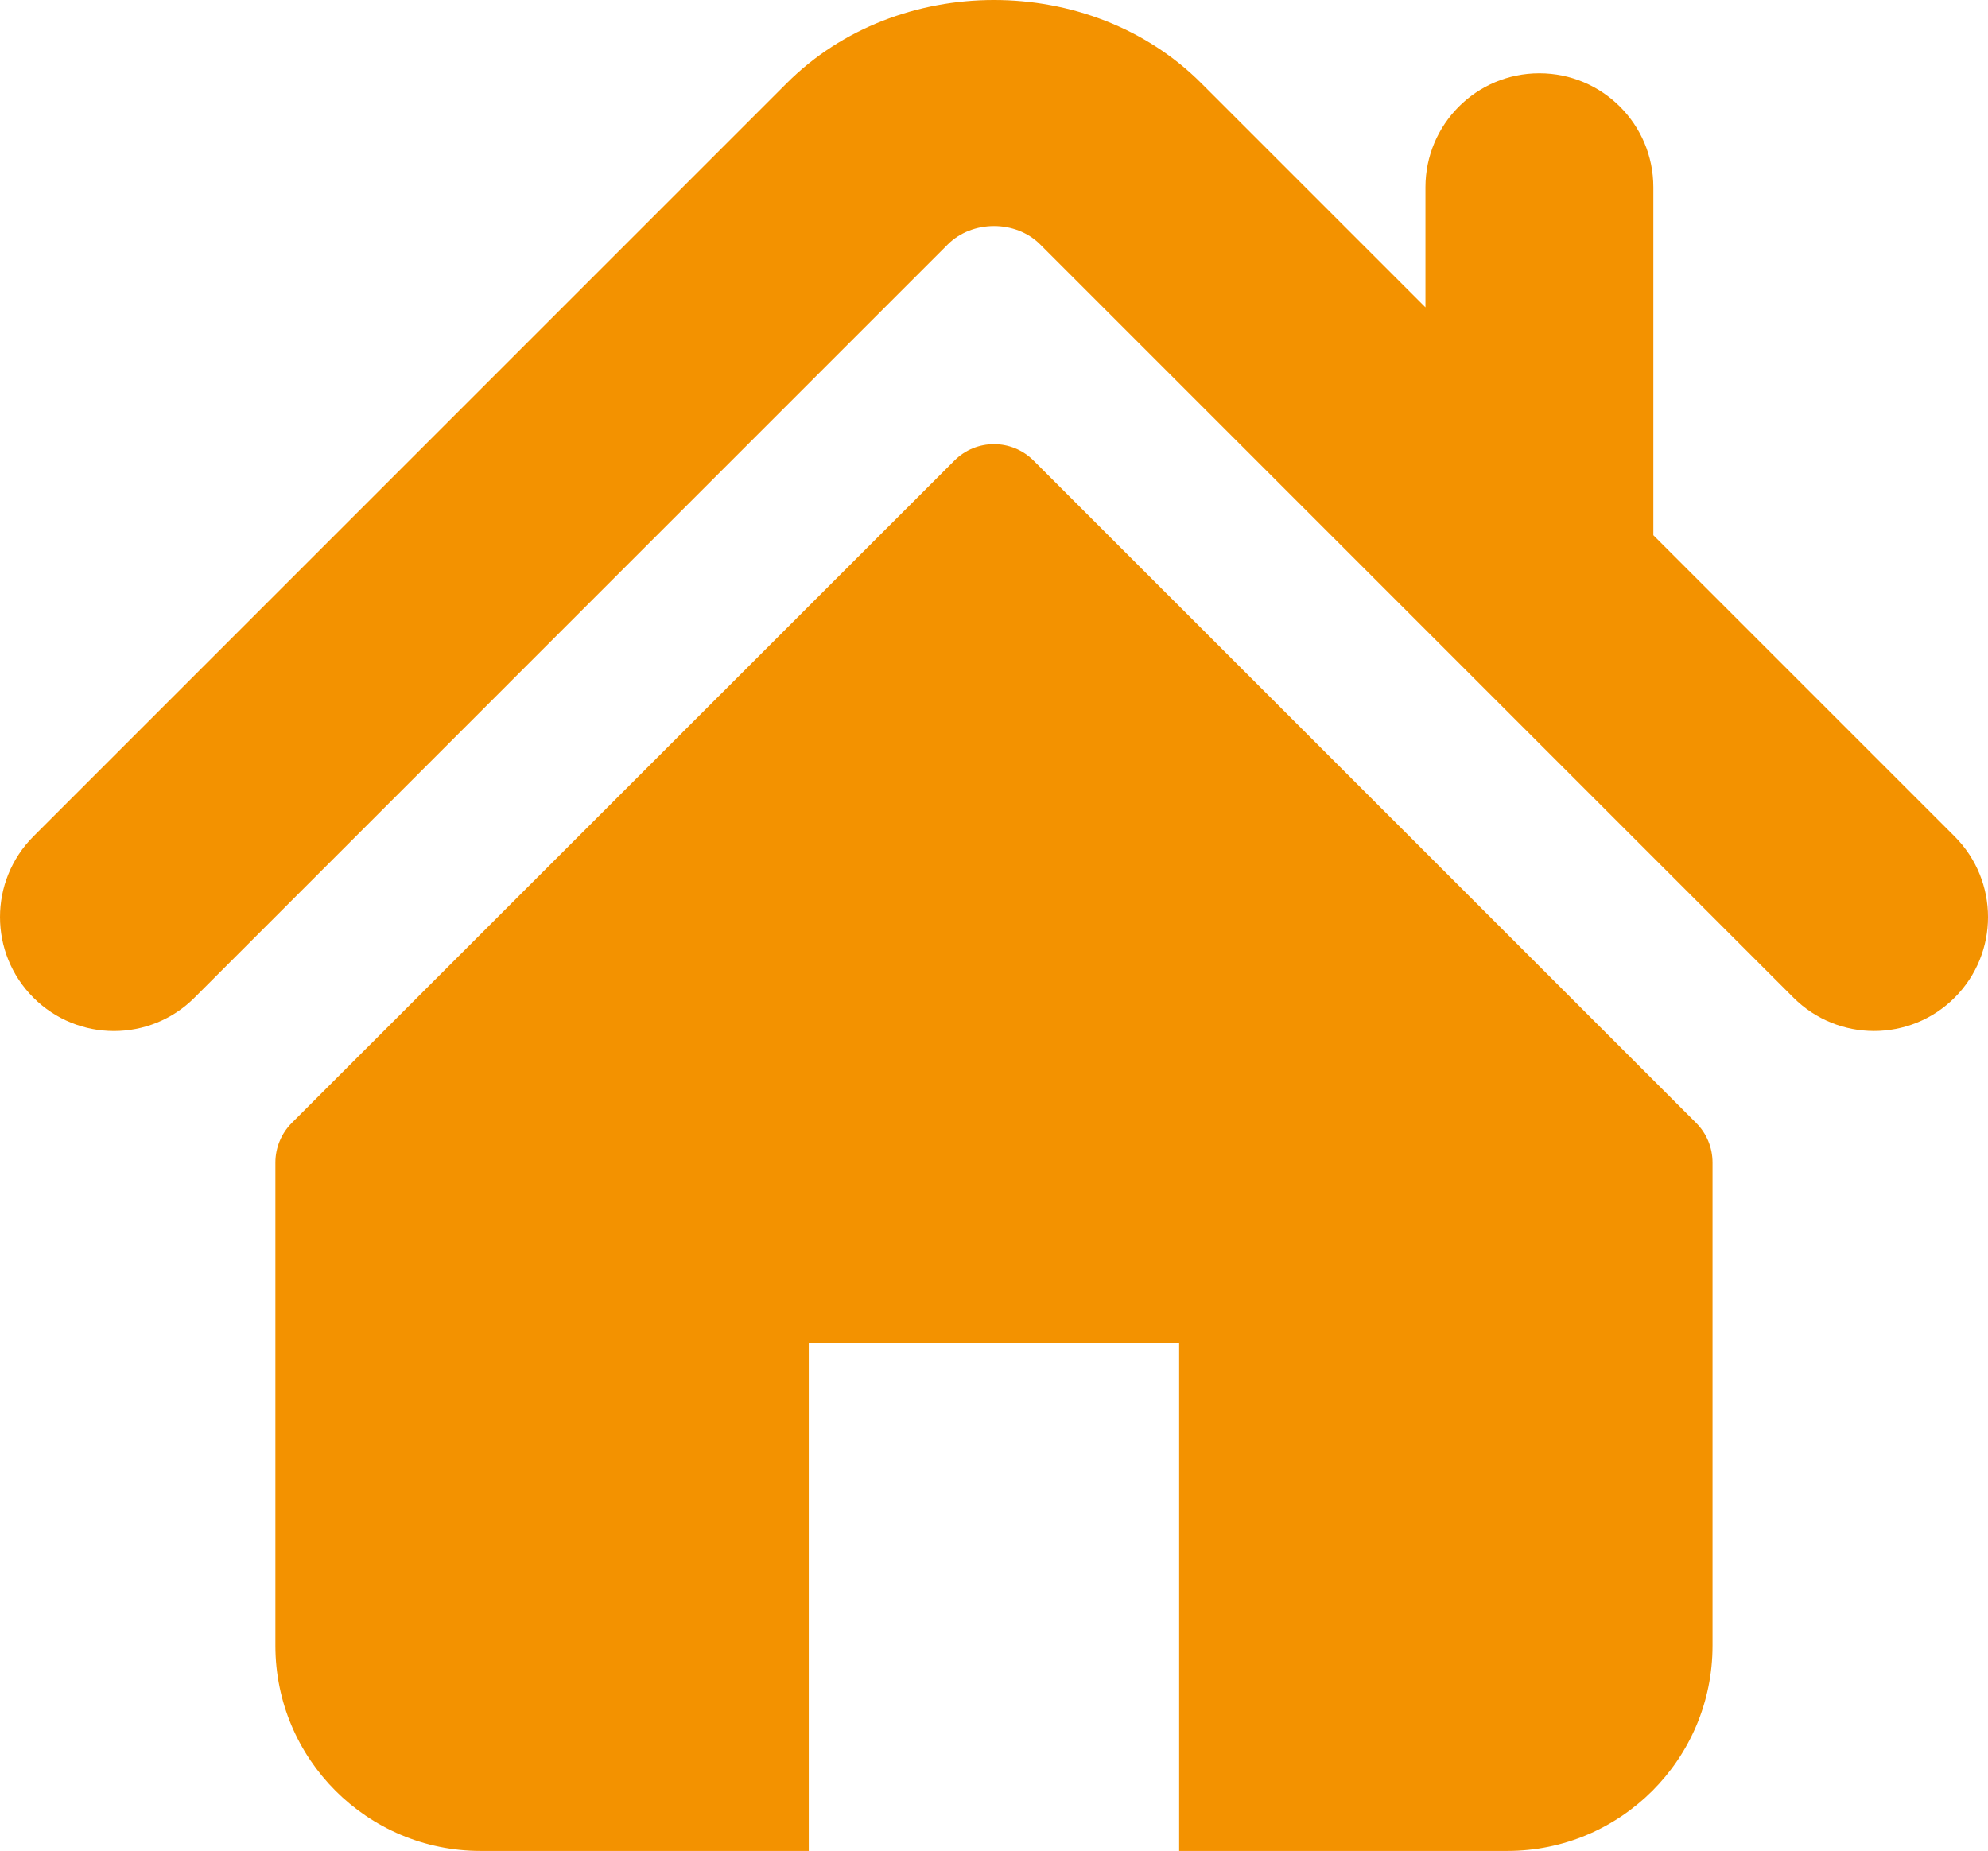 <?xml version="1.0" encoding="UTF-8" standalone="no"?>
<!-- Uploaded to: SVG Repo, www.svgrepo.com, Generator: SVG Repo Mixer Tools -->

<svg
   fill="#000000"
   version="1.1"
   id="Capa_1"
   width="190.4"
   height="177.297"
   viewBox="0 0 117.905 109.79"
   xml:space="preserve"
   sodipodi:docname="home.svg"
   inkscape:version="1.2.2 (b0a8486541, 2022-12-01)"
   xmlns:inkscape="http://www.inkscape.org/namespaces/inkscape"
   xmlns:sodipodi="http://sodipodi.sourceforge.net/DTD/sodipodi-0.dtd"
   xmlns="http://www.w3.org/2000/svg"
   xmlns:svg="http://www.w3.org/2000/svg"><defs
   id="defs291" /><sodipodi:namedview
   id="namedview289"
   pagecolor="#ffffff"
   bordercolor="#000000"
   borderopacity="0.25"
   inkscape:showpageshadow="2"
   inkscape:pageopacity="0.0"
   inkscape:pagecheckerboard="0"
   inkscape:deskcolor="#d1d1d1"
   showgrid="false"
   inkscape:zoom="0.295"
   inkscape:cx="-442.37288"
   inkscape:cy="93.220339"
   inkscape:window-width="1410"
   inkscape:window-height="860"
   inkscape:window-x="0"
   inkscape:window-y="0"
   inkscape:window-maximized="1"
   inkscape:current-layer="g282" />
<g
   id="g286"
   transform="translate(-188.747,-192.804)">
	<g
   id="g284">
		<g
   id="g282">
			<path
   d="m 304.673,242.419 -17.869,-17.869 v -20.642 c 0,-3.732 -3.025,-6.757 -6.762,-6.757 -3.729,0 -6.754,3.025 -6.754,6.757 v 7.126 l -13.305,-13.305 c -6.578,-6.575 -18.015,-6.563 -24.578,0.012 l -44.679,44.678 c -2.638,2.643 -2.638,6.919 0,9.558 2.639,2.642 6.923,2.642 9.561,0 l 44.675,-44.679 c 1.455,-1.448 4.021,-1.448 5.468,-0.004 l 44.683,44.684 c 1.325,1.321 3.052,1.978 4.779,1.978 1.73,0 3.461,-0.658 4.782,-1.978 2.638,-2.638 2.638,-6.915 -2.4e-4,-9.558 z"
   id="path278"
   style="fill:#f39200;fill-opacity:1;stroke-width:0.238" />
			<path
   d="m 250.046,220.123 c -1.298,-1.297 -3.4,-1.297 -4.694,0 l -39.3,39.288 c -0.62,0.62 -0.972,1.467 -0.972,2.351 v 28.655 c 0,6.724 5.452,12.176 12.176,12.176 h 19.457 v -30.133 h 21.967 v 30.133 h 19.458 c 6.724,0 12.176,-5.452 12.176,-12.176 v -28.656 c 0,-0.884 -0.349,-1.73 -0.972,-2.351 z"
   id="path280"
   style="fill:#f39200;fill-opacity:1;stroke-width:0.238" />
		</g>
	</g>
</g>
</svg>
